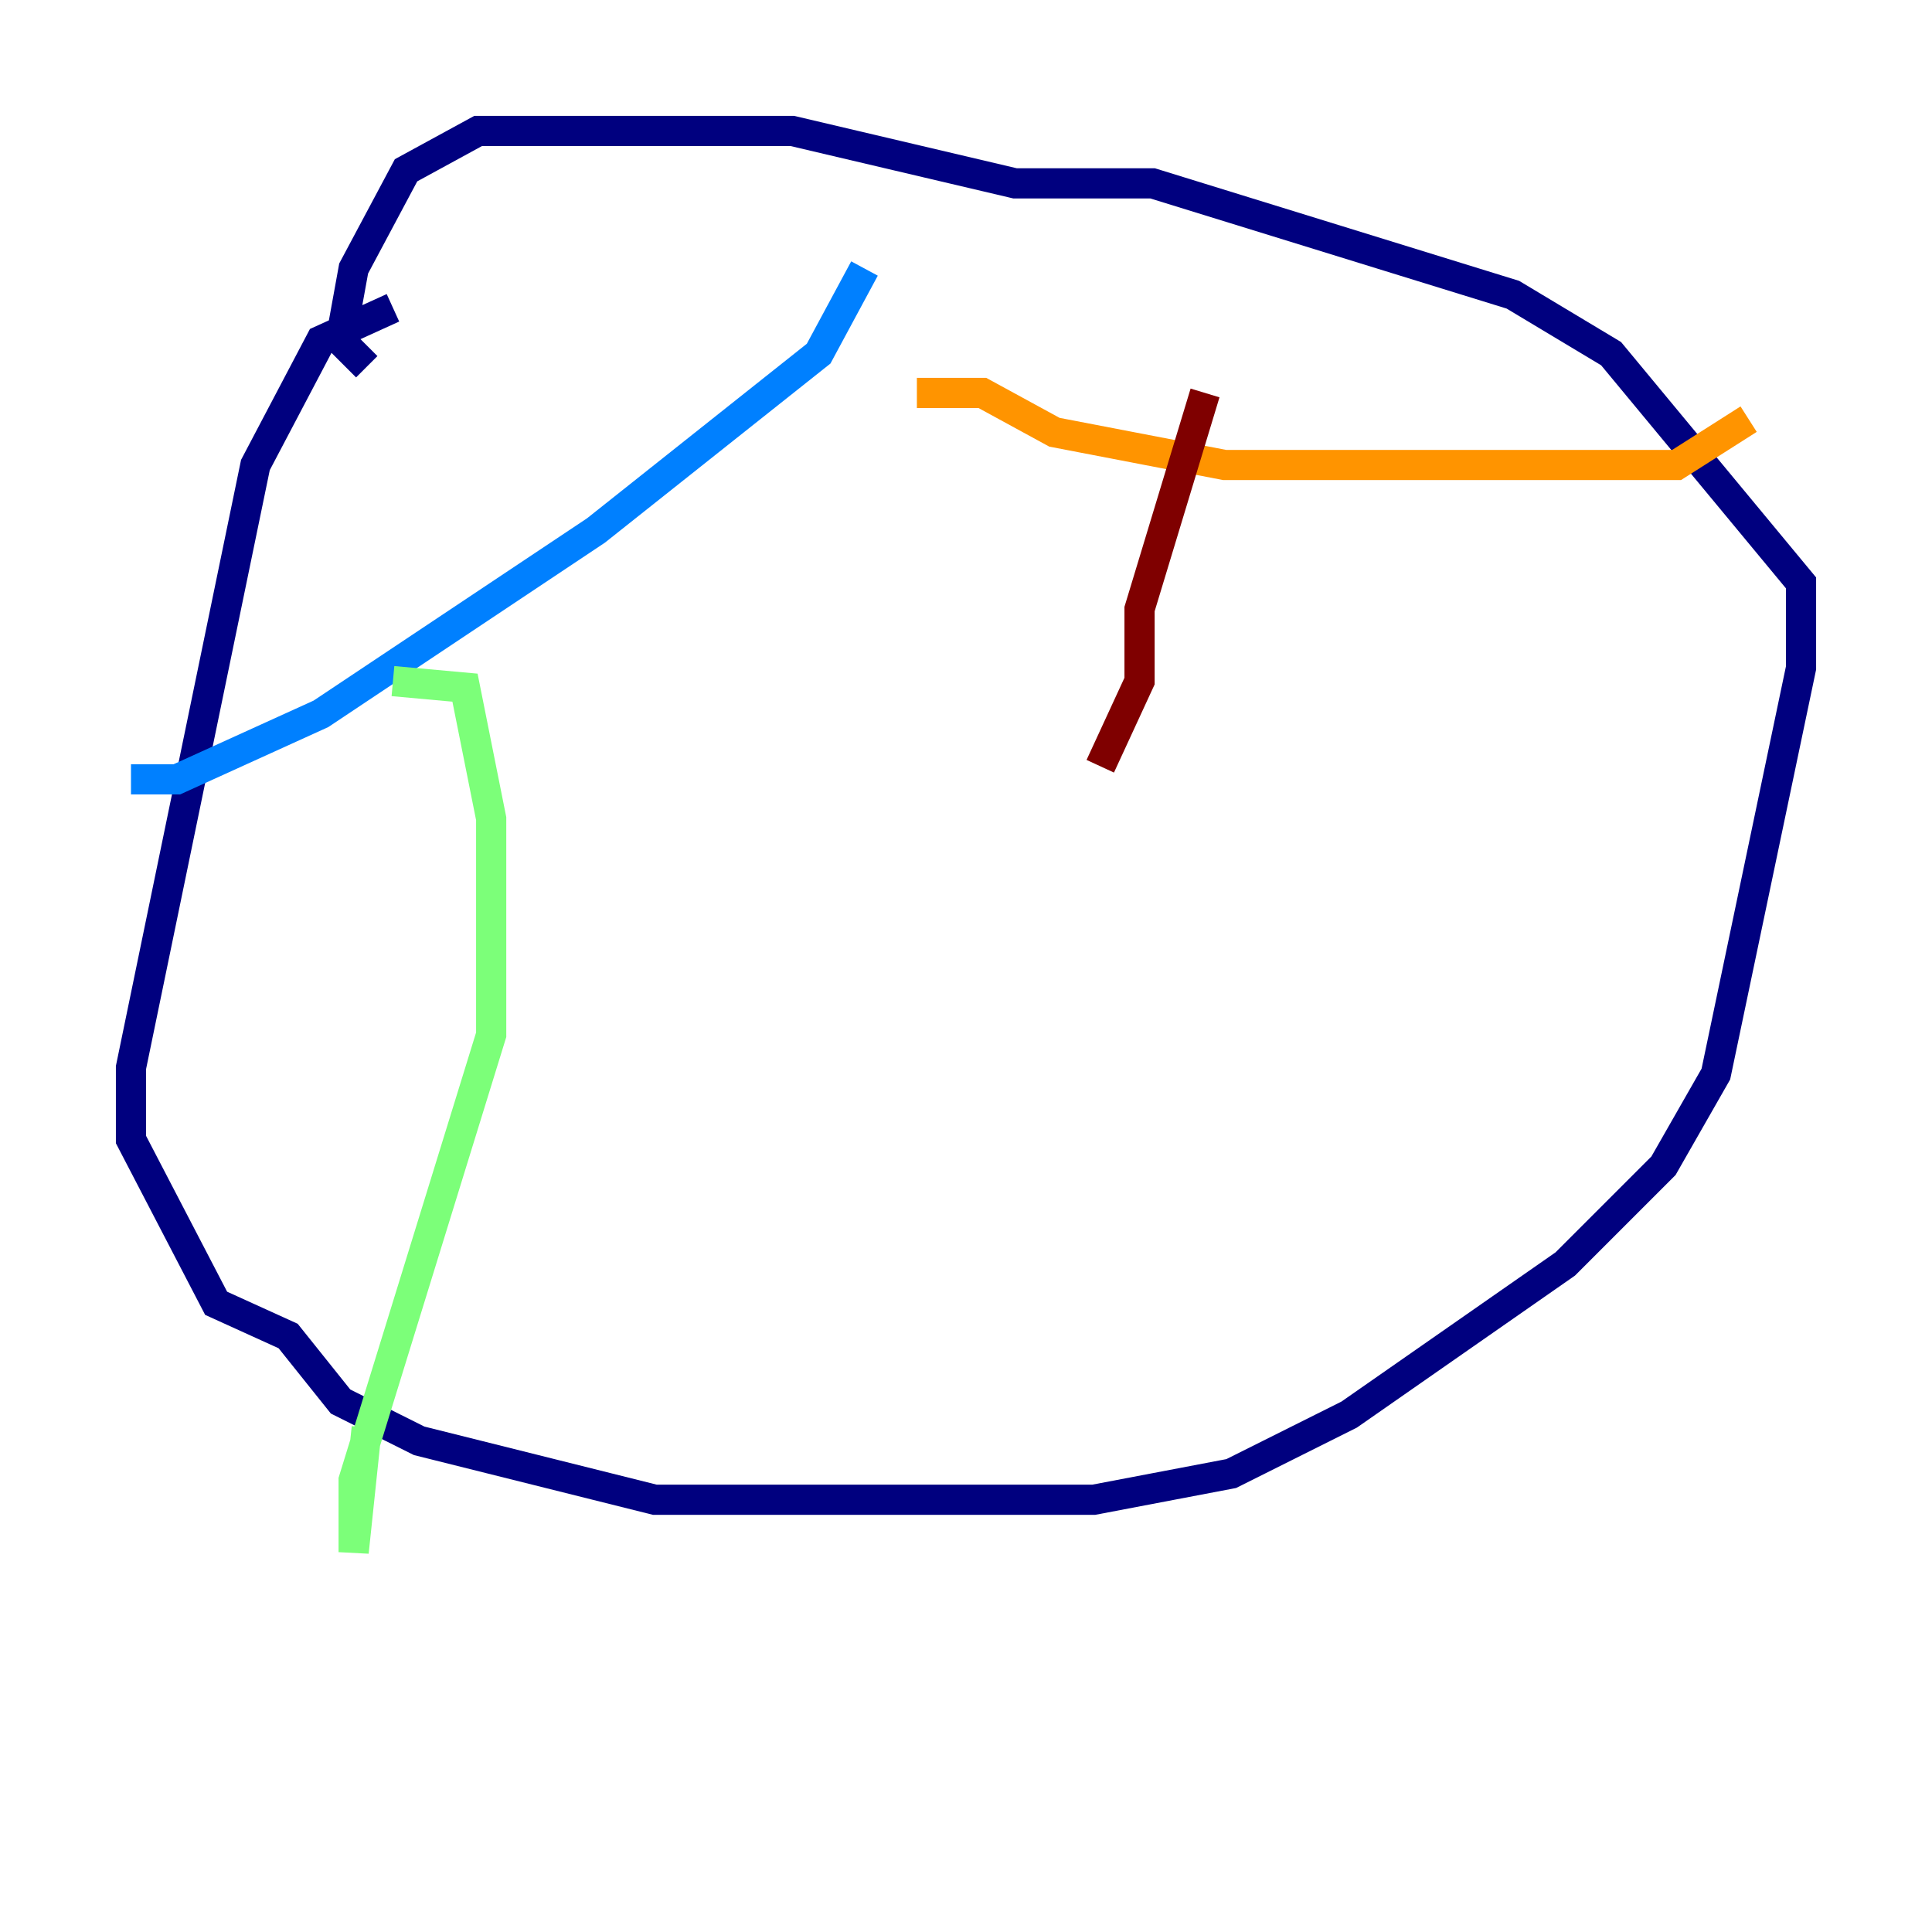 <?xml version="1.0" encoding="utf-8" ?>
<svg baseProfile="tiny" height="128" version="1.2" viewBox="0,0,128,128" width="128" xmlns="http://www.w3.org/2000/svg" xmlns:ev="http://www.w3.org/2001/xml-events" xmlns:xlink="http://www.w3.org/1999/xlink"><defs /><polyline fill="none" points="26.034,20.393 21.261,22.563 16.922,30.807 8.678,70.725 8.678,75.498 14.319,86.346 19.091,88.515 22.563,92.854 27.77,95.458 43.39,99.363 72.461,99.363 81.573,97.627 89.383,93.722 103.702,83.742 110.21,77.234 113.681,71.159 119.322,44.258 119.322,38.617 106.739,23.43 100.231,19.525 76.366,12.149 67.254,12.149 52.502,8.678 31.675,8.678 26.902,11.281 23.43,17.79 22.563,22.563 24.298,24.298" stroke="#00007f" stroke-width="2" /><polyline fill="none" points="57.275,17.79 54.237,23.43 39.485,35.146 21.261,47.295 11.715,51.634 8.678,51.634" stroke="#0080ff" stroke-width="2" /><polyline fill="none" points="26.034,45.125 30.807,45.559 32.542,54.237 32.542,68.556 23.43,98.061 23.43,102.834 24.298,94.59" stroke="#7cff79" stroke-width="2" /><polyline fill="none" points="60.746,26.034 65.085,26.034 69.858,28.637 81.139,30.807 111.078,30.807 115.851,27.77" stroke="#ff9400" stroke-width="2" /><polyline fill="none" points="79.837,26.034 75.498,40.352 75.498,45.125 72.895,50.766" stroke="#7f0000" stroke-width="2" /></svg>